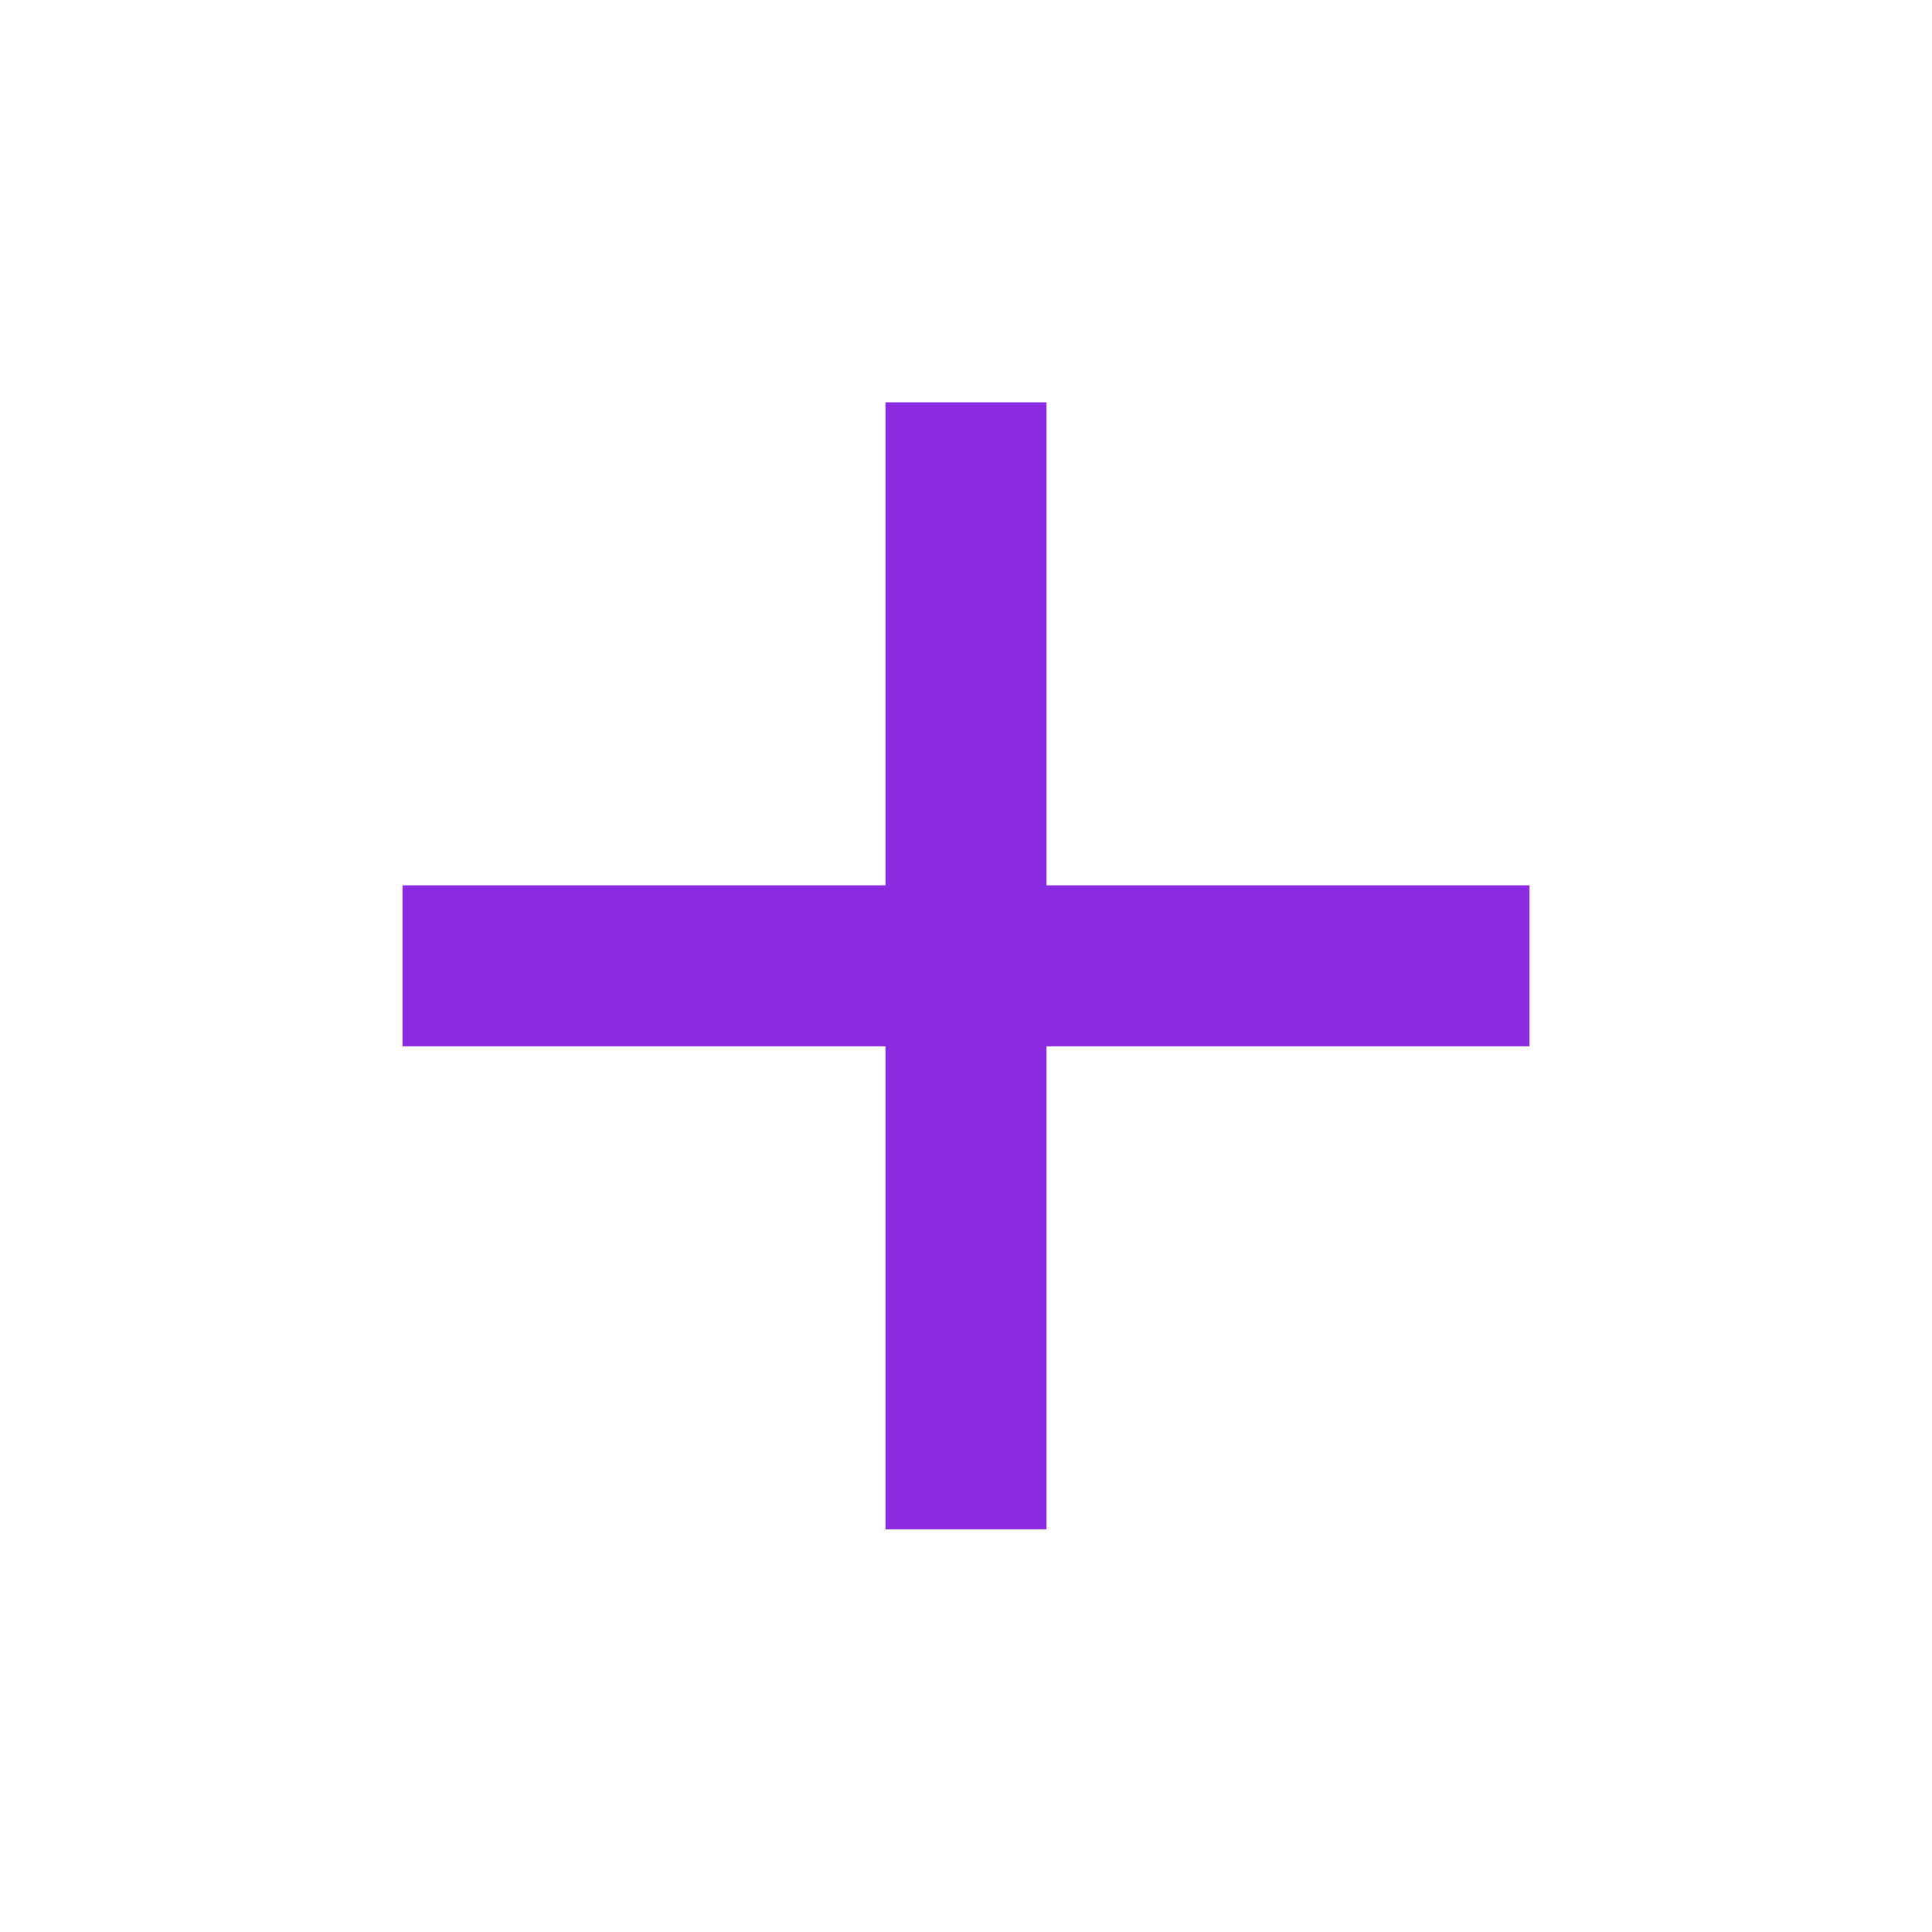 <svg width="33" height="33" viewBox="0 0 33 33" fill="none" xmlns="http://www.w3.org/2000/svg">
<path d="M26.125 17.872H17.875V26.122H15.125V17.872H6.875V15.122H15.125V6.872H17.875V15.122H26.125V17.872Z" fill="#8A2BE2"/>
</svg>
